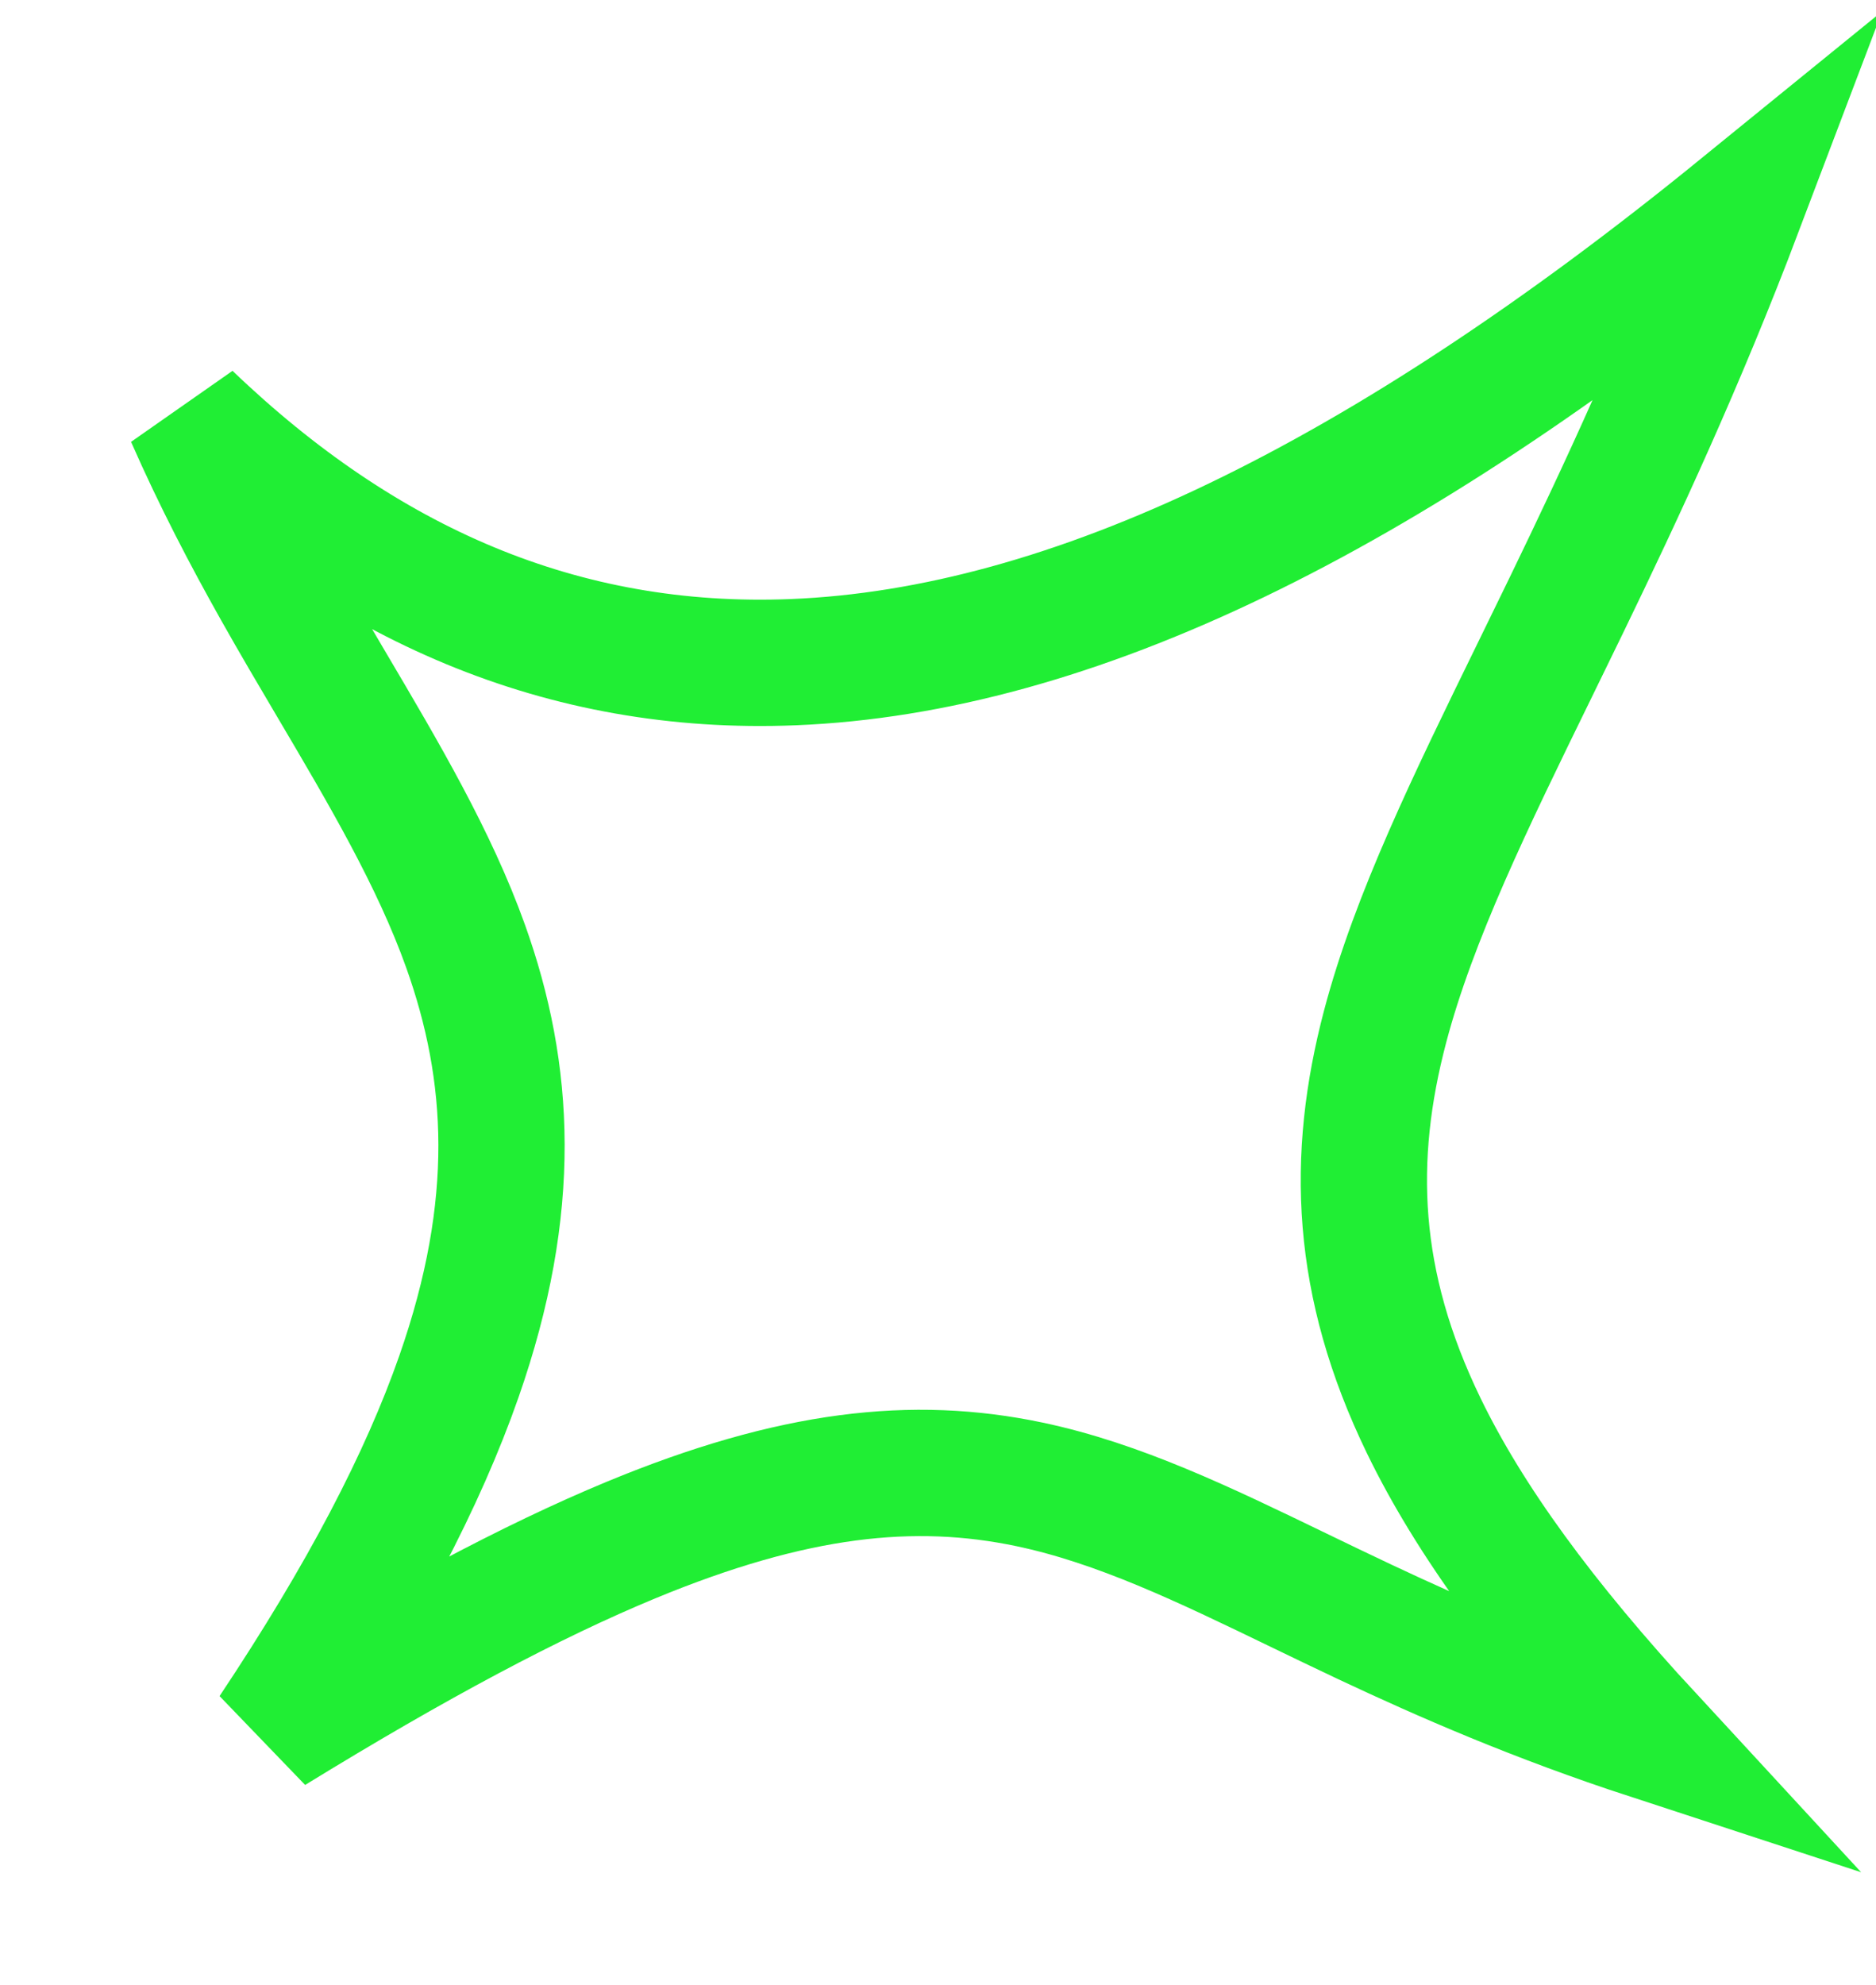 <svg width="104" height="110" viewBox="0 0 104 110" fill="none" xmlns="http://www.w3.org/2000/svg">
<path id="Ellipse 100" d="M43.981 36.691C59.391 36.068 76.643 27.658 96.461 11.546C93.208 20.124 89.865 27.282 86.835 33.536C86.25 34.743 85.672 35.925 85.105 37.084C81.519 44.417 78.386 50.827 76.79 56.867C74.86 64.178 75.108 71.119 78.926 78.995C81.466 84.234 85.557 89.826 91.473 96.231C85.138 94.158 80.068 91.942 75.698 89.888C74.422 89.288 73.181 88.688 71.965 88.101C66.754 85.581 62.018 83.291 57.073 82.251C50.636 80.897 43.97 81.617 34.988 85.333C29.479 87.613 23.013 91.055 15.084 95.923C20.107 88.387 23.45 81.968 25.44 76.277C28.749 66.819 28.305 59.41 25.813 52.436C24.079 47.584 21.274 42.838 18.381 37.94C17.347 36.19 16.302 34.42 15.29 32.62C13.644 29.692 11.999 26.554 10.469 23.075C20.151 32.353 31.168 37.209 43.981 36.691Z" stroke="#20EE34" stroke-width="7"/>
</svg>
